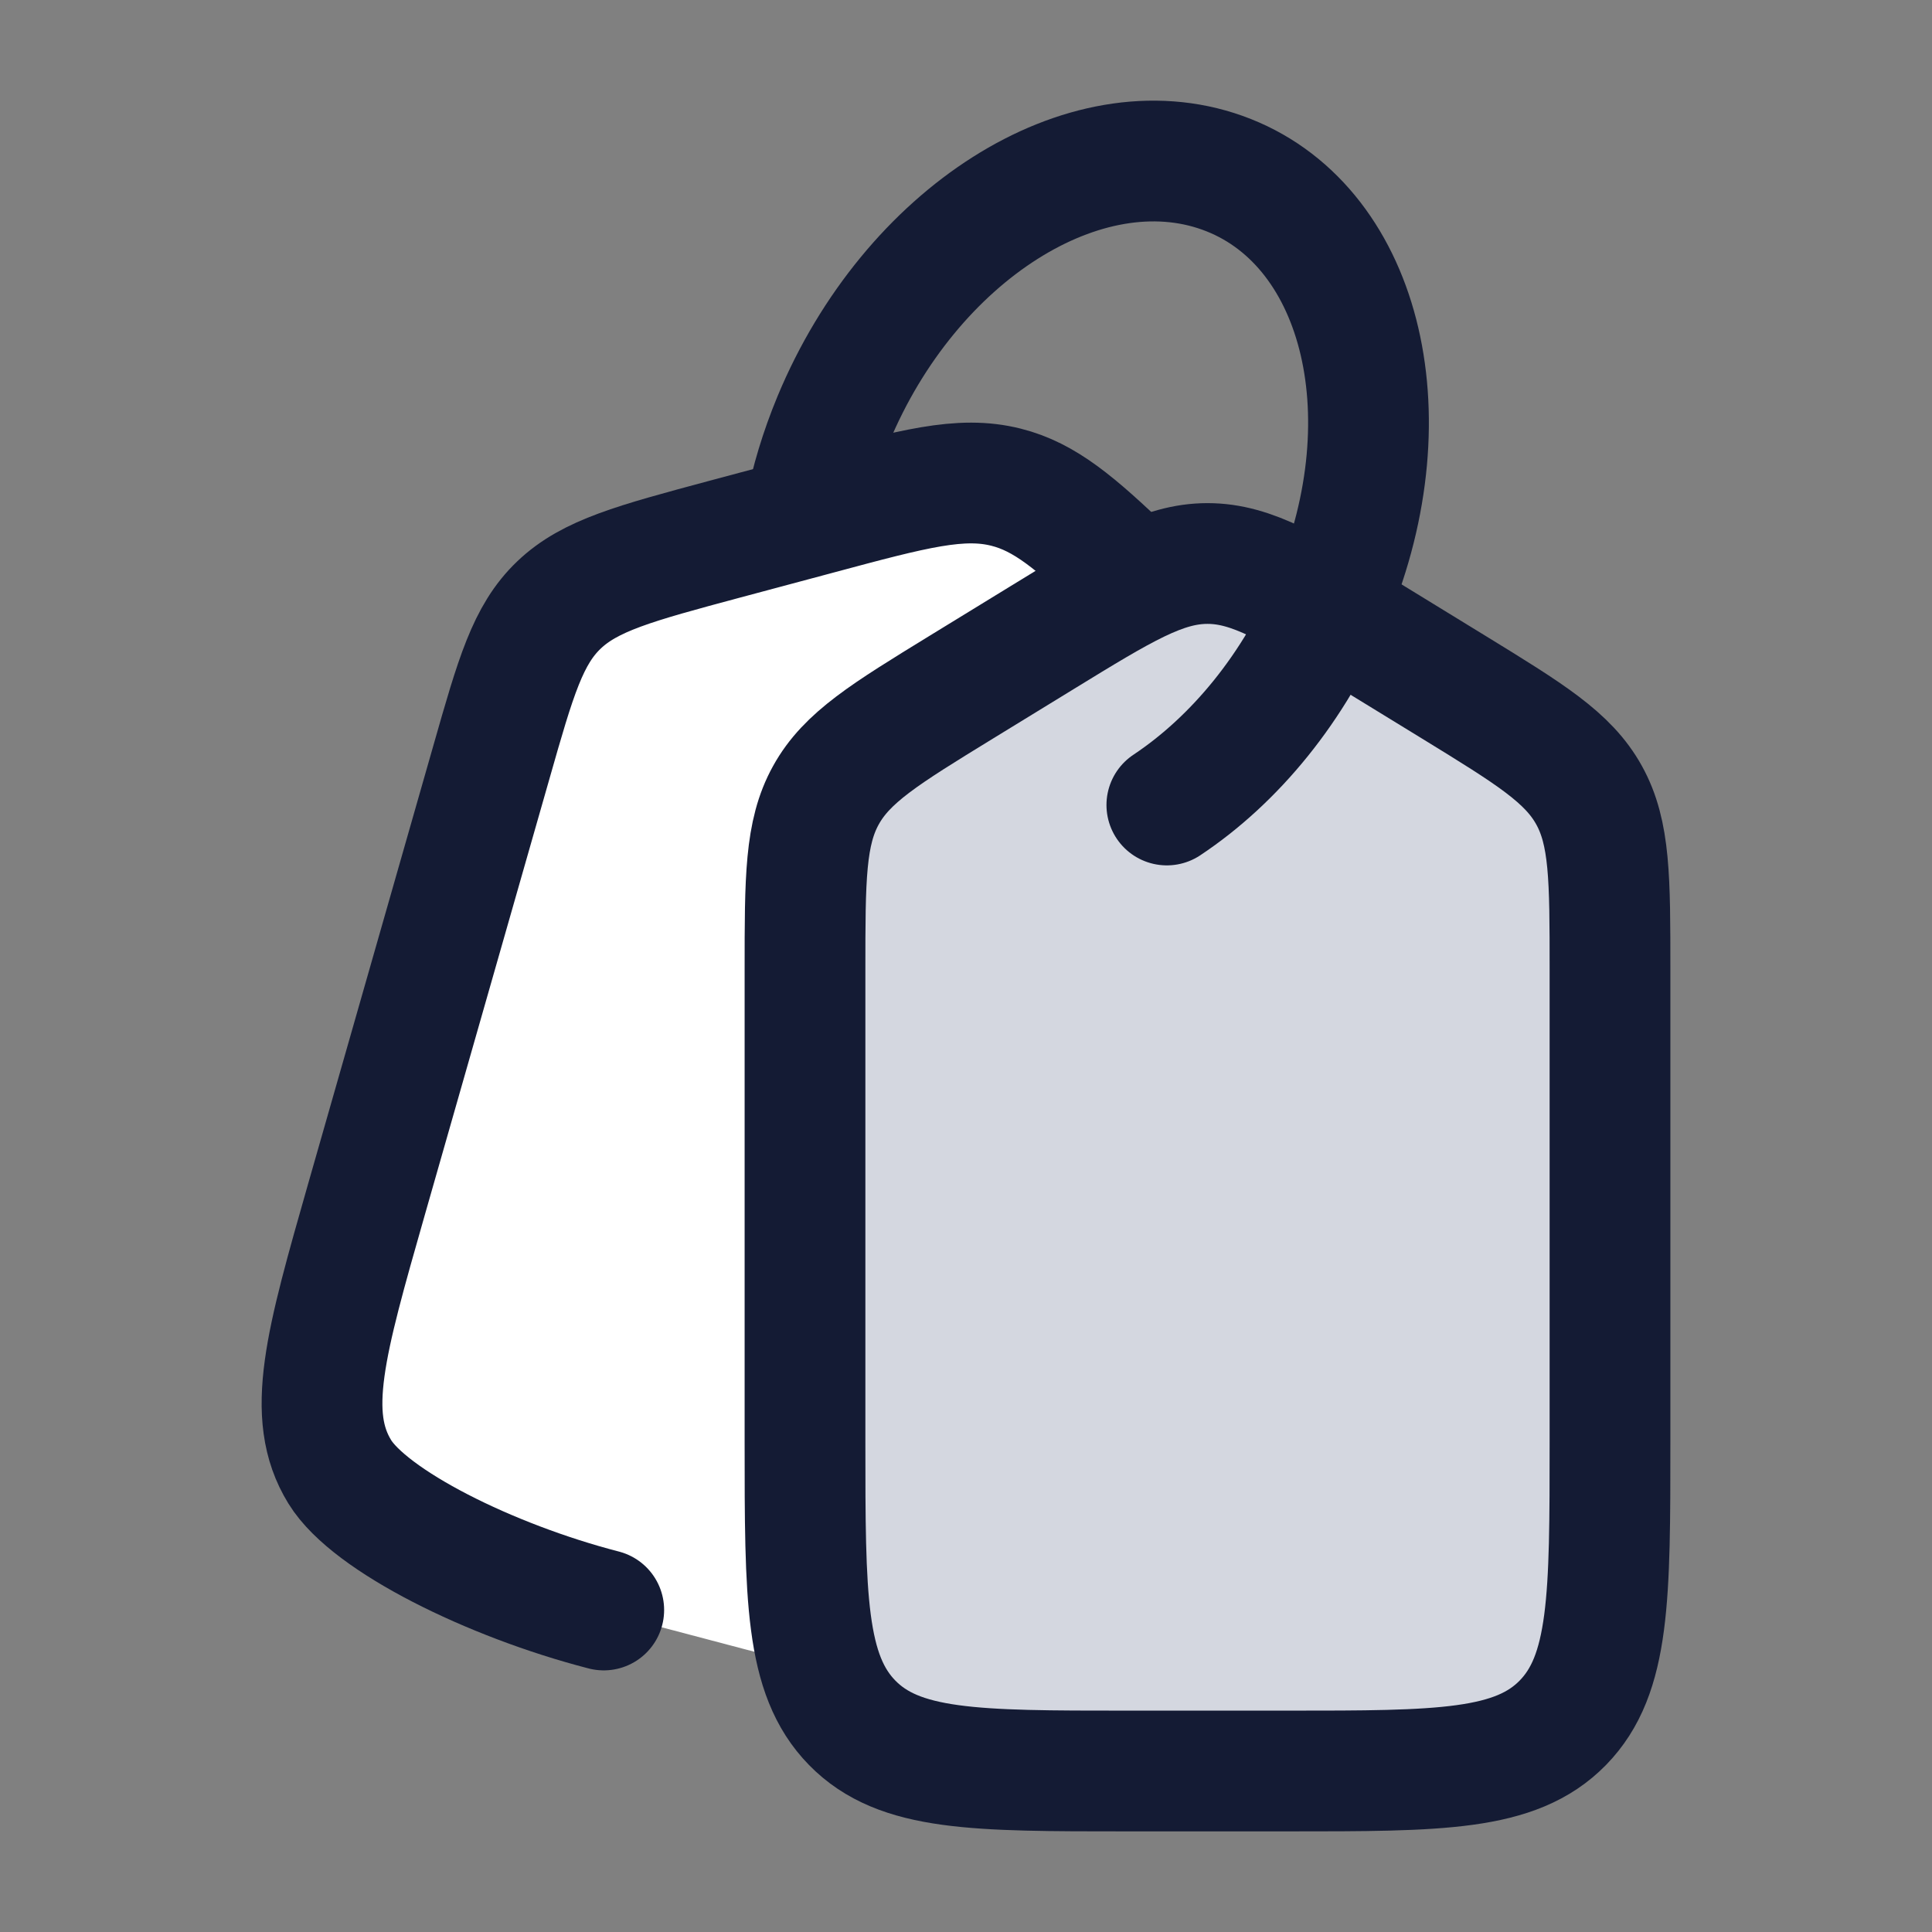 <svg width="24" height="24" viewBox="0 0 24 24" fill="none" xmlns="http://www.w3.org/2000/svg">
<rect x="0" y="0" width="24" height="24" fill="#808080" stroke="none"/>
<path d="M14.684 8.278L13.882 7.444C13.078 6.609 12.676 6.191 12.144 6.05C11.612 5.91 11.052 6.074 9.932 6.402L8.814 6.728C7.754 7.038 7.224 7.193 6.855 7.571C6.485 7.949 6.34 8.483 6.049 9.553L4.541 15.098C4.045 16.922 3.797 17.833 4.205 18.548C4.613 19.263 5.518 19.502 7.327 19.979L9.247 20.486C11.056 20.964 11.961 21.202 12.677 20.784C13.393 20.366 13.641 19.455 14.137 17.632L15.645 12.086C15.936 11.017 16.081 10.482 15.953 9.973C15.824 9.464 15.444 9.068 14.684 8.278Z" fill="white"/>
<path d="M18.058 8.536L17.058 7.923C16.055 7.308 15.554 7 15 7C14.446 7 13.945 7.308 12.942 7.923L11.942 8.536C10.993 9.118 10.519 9.409 10.26 9.878C10 10.347 10 10.913 10 12.044V17.909C10 19.838 10 20.802 10.586 21.401C11.172 22 12.114 22 14 22H16C17.886 22 18.828 22 19.414 21.401C20 20.802 20 19.838 20 17.909V12.044C20 10.913 20 10.347 19.74 9.878C19.481 9.409 19.006 9.118 18.058 8.536Z" fill="#D4D7E0"/>
<path d="M18.058 8.536L17.058 7.923C16.055 7.308 15.554 7 15 7C14.446 7 13.945 7.308 12.942 7.923L11.942 8.536C10.993 9.118 10.519 9.409 10.26 9.878C10 10.347 10 10.913 10 12.044V17.909C10 19.838 10 20.802 10.586 21.401C11.172 22 12.114 22 14 22H16C17.886 22 18.828 22 19.414 21.401C20 20.802 20 19.838 20 17.909V12.044C20 10.913 20 10.347 19.74 9.878C19.481 9.409 19.006 9.118 18.058 8.536Z" stroke="#141B34" stroke-width="1.5" stroke-linecap="round" stroke-linejoin="round"/>
<path d="M14 7.108C13.361 6.495 12.979 6.173 12.497 6.052C11.937 5.911 11.349 6.069 10.172 6.385L8.999 6.699C7.886 6.998 7.329 7.147 6.943 7.516C6.556 7.885 6.406 8.41 6.107 9.459L4.553 14.897C4.043 16.685 3.787 17.579 4.221 18.284C4.593 18.889 6.083 19.634 7.5 20" stroke="#141B34" stroke-width="1.5" stroke-linecap="round" stroke-linejoin="round"/>
<path d="M14.495 10C15.336 9.441 16.083 8.543 16.547 7.427C17.505 5.122 16.894 2.757 15.184 2.146C13.473 1.534 11.309 2.906 10.351 5.211C10.191 5.597 10.075 5.984 10 6.364" stroke="#141B34" stroke-width="1.5" stroke-linecap="round"/>
</svg>
